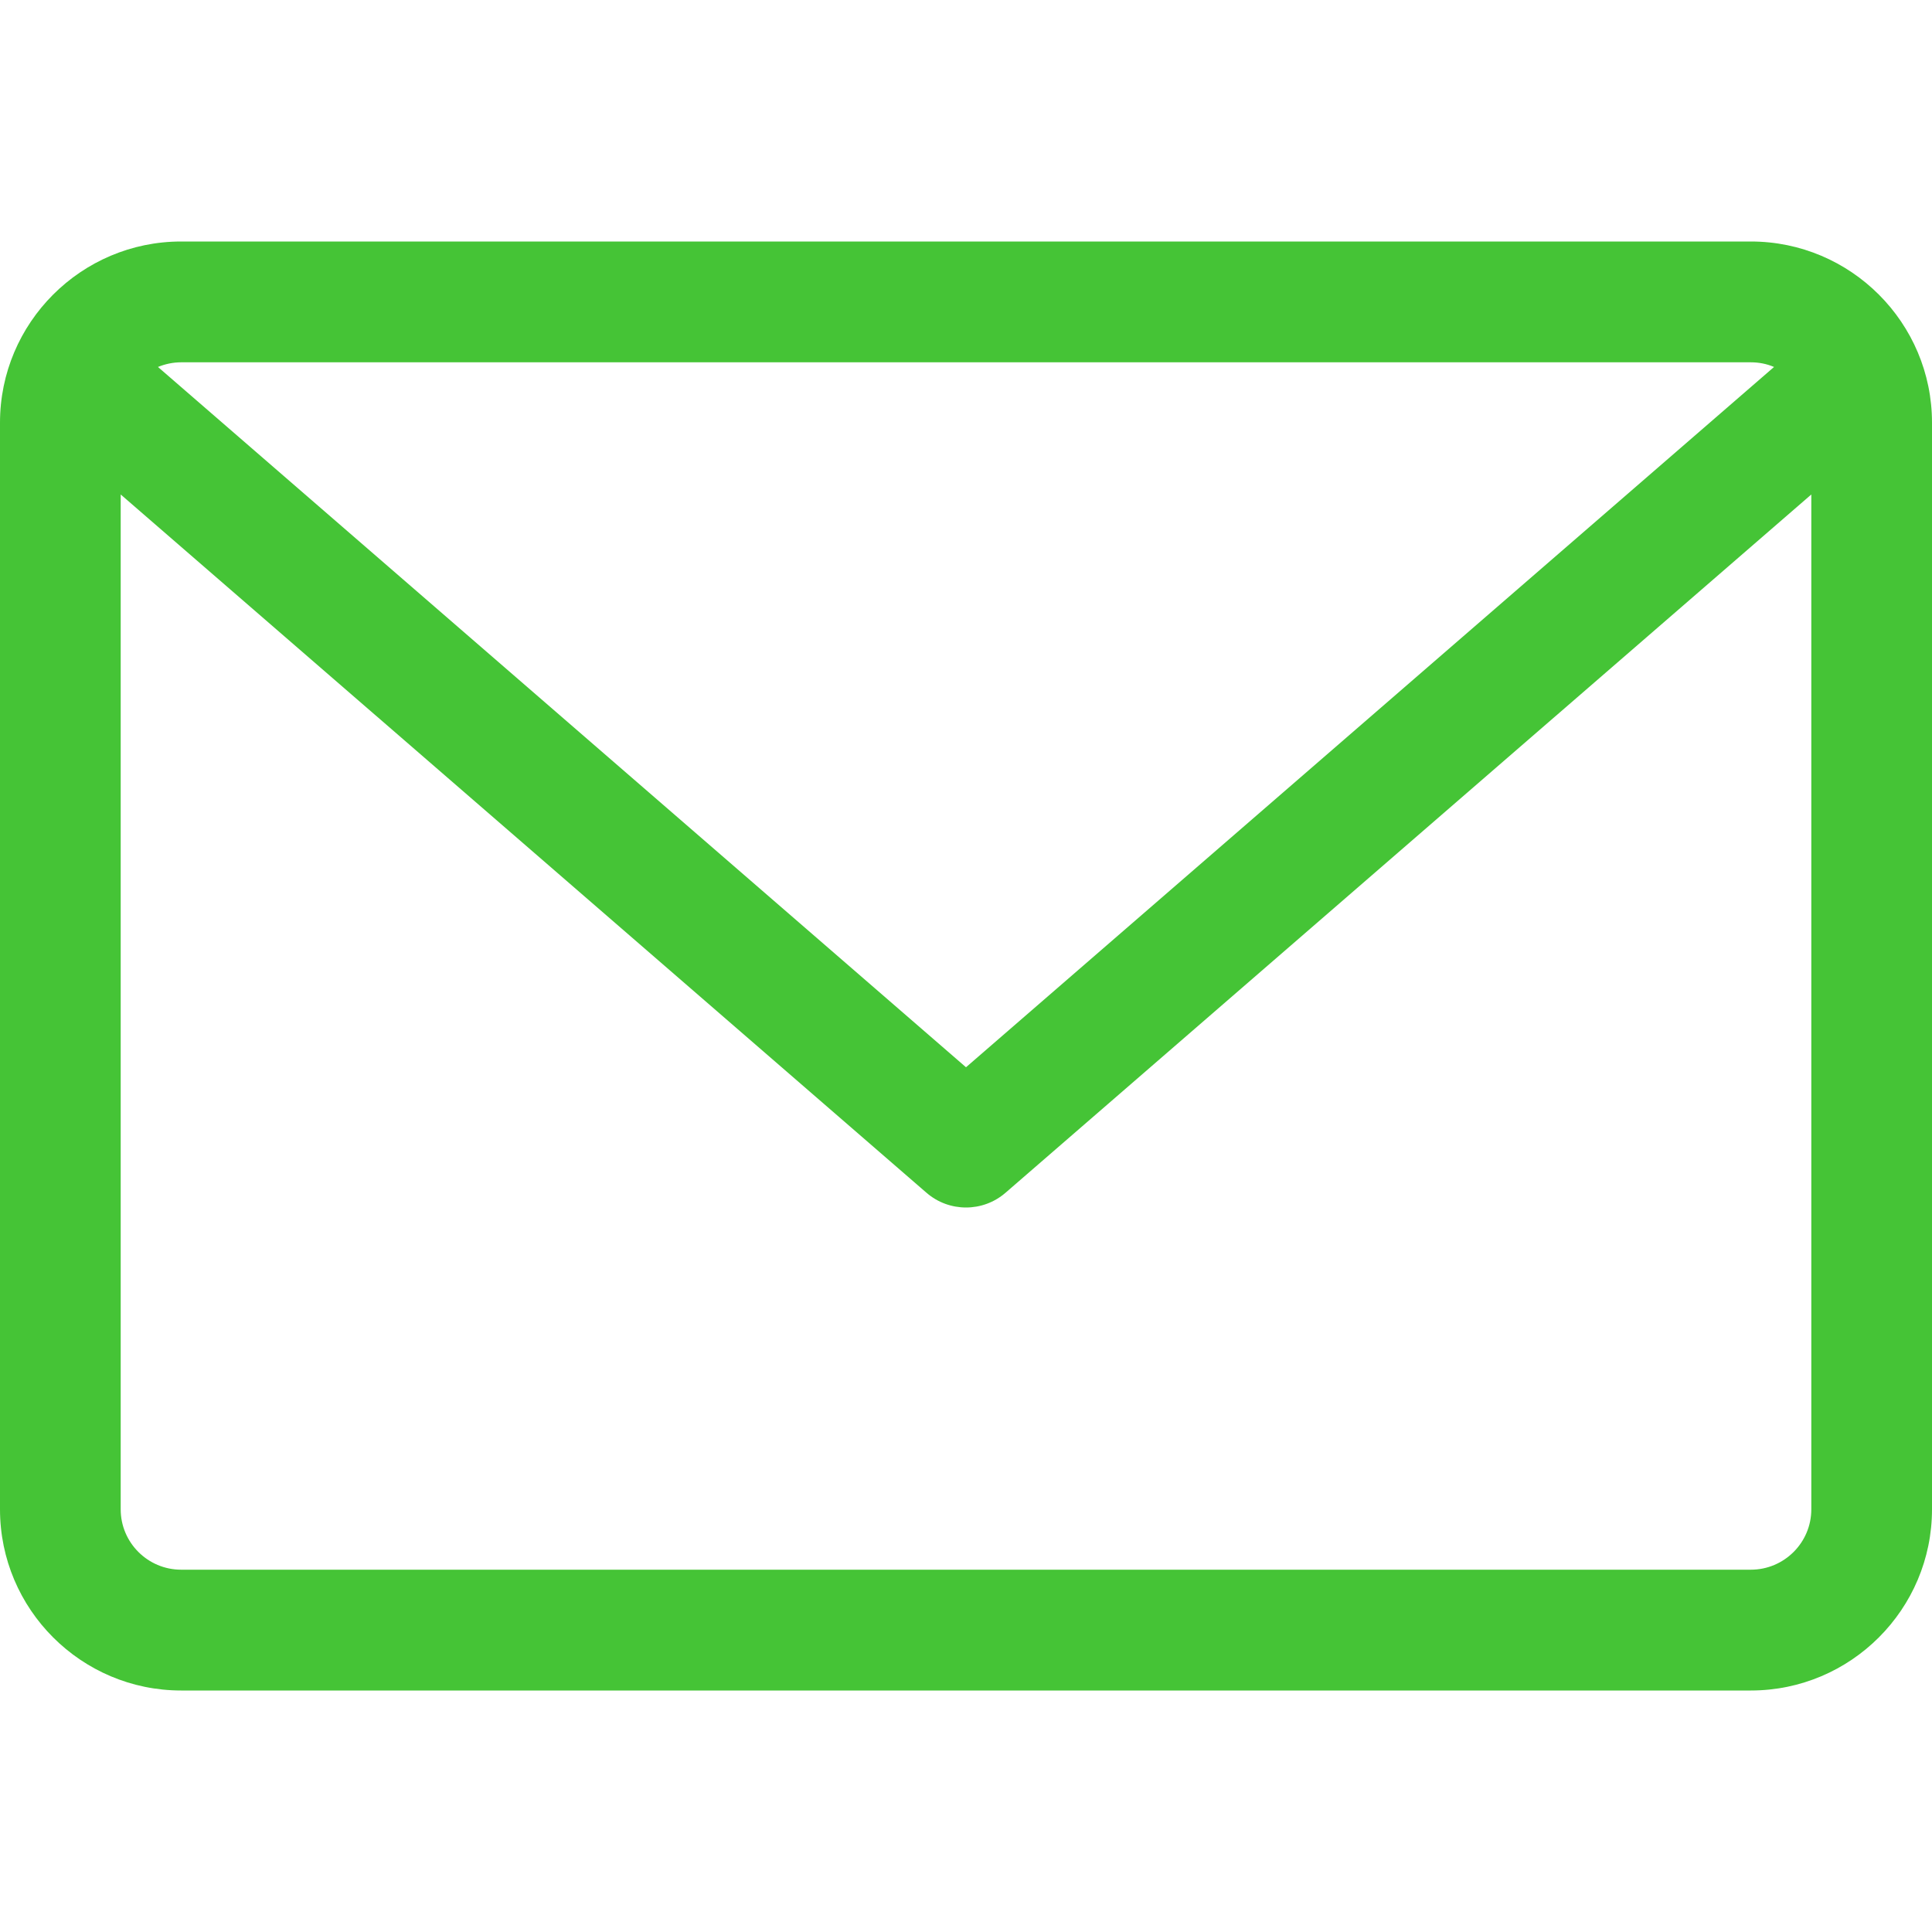 <svg width="17" height="17" viewBox="0 0 17 17" fill="none" xmlns="http://www.w3.org/2000/svg">
<rect x="0" y="0" width="17" height="17" fill="#333333" stroke="none"/>
<g clip-path="url(#clip0_377_597)">
<rect width="17" height="17" fill="white"/>
<path d="M15.406 2.125H1.594C0.715 2.125 0 2.84 0 3.719V13.281C0 14.16 0.715 14.875 1.594 14.875H15.406C16.285 14.875 17 14.16 17 13.281V3.719C17 2.84 16.285 2.125 15.406 2.125ZM15.406 3.188C15.478 3.188 15.547 3.202 15.61 3.229L8.5 9.391L1.39 3.229C1.453 3.203 1.522 3.188 1.594 3.188H15.406ZM15.406 13.812H1.594C1.301 13.812 1.062 13.574 1.062 13.281V4.351L8.152 10.495C8.252 10.582 8.376 10.625 8.5 10.625C8.624 10.625 8.748 10.582 8.848 10.495L15.938 4.351V13.281C15.938 13.574 15.699 13.812 15.406 13.812Z" fill="#45C436"/>
</g>
<defs>
<clipPath id="clip0_377_597">
<rect width="17" height="17" fill="white"/>
</clipPath>
</defs>
</svg>
